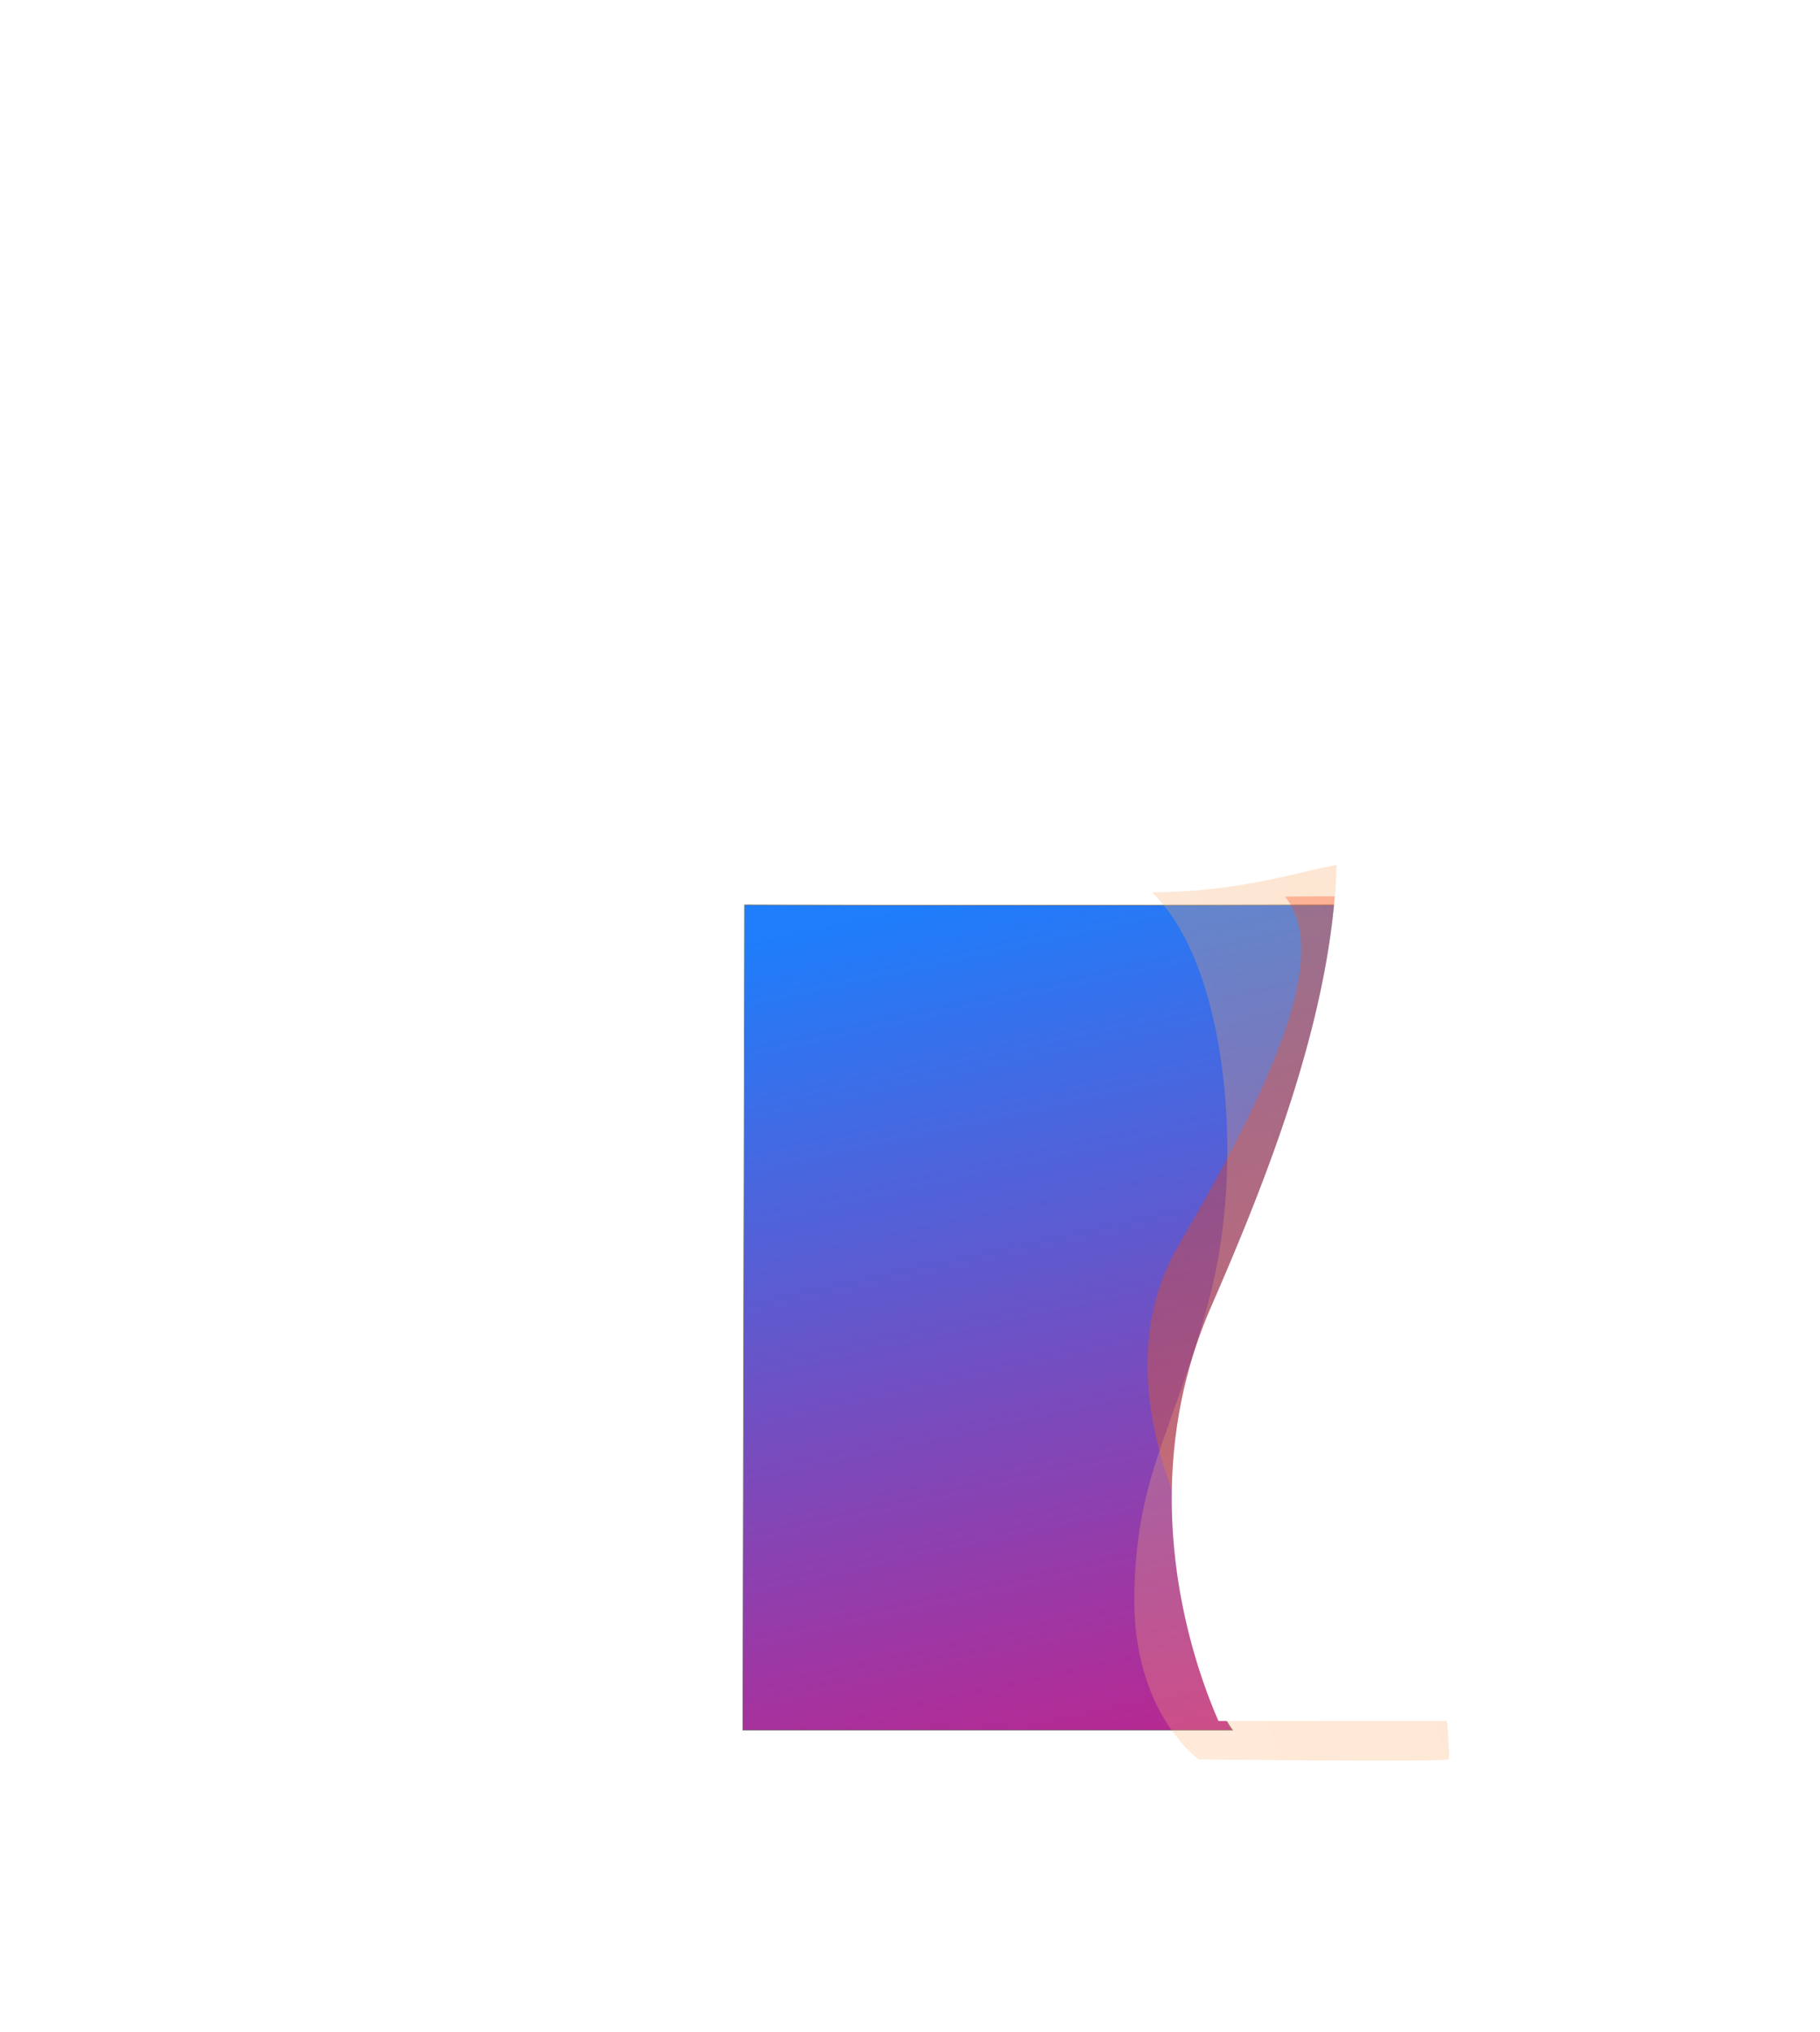 <svg xmlns="http://www.w3.org/2000/svg" xmlns:xlink="http://www.w3.org/1999/xlink" width="2492.731" height="2783" viewBox="0 0 2492.731 2783">
  <defs>
    <linearGradient id="linear-gradient" x1="1.054" y1="0.373" x2="-0.426" y2="0.755" gradientUnits="objectBoundingBox">
      <stop offset="0" stop-color="#1e7efc"/>
      <stop offset="1" stop-color="#ff0060"/>
    </linearGradient>
    <pattern id="pattern" width="1" height="1" viewBox="-2159.634 -2423.282 4052.128 6079.284">
    </pattern>
    <linearGradient id="linear-gradient-2" x1="0.69" y1="0.218" x2="-0.069" y2="0.381" gradientUnits="objectBoundingBox">
      <stop offset="0" stop-color="#ff2c00"/>
      <stop offset="1" stop-color="#eb991f"/>
    </linearGradient>
    <linearGradient id="linear-gradient-3" x1="0.099" y1="-0.175" x2="0.554" y2="1.024" gradientUnits="objectBoundingBox">
      <stop offset="0" stop-color="#ffb378"/>
      <stop offset="1" stop-color="#f6a661"/>
    </linearGradient>
  </defs>
  <path id="Path_32" data-name="Path 32" d="M0,670.487C4.319,666.487,229.805,516,490.4,648s640.778,684.487,639.643,164.487,0-810,0-810L0,0Z" transform="translate(1017.442 2369.403) rotate(-90)" stroke="#707070" stroke-width="1" fill="url(#linear-gradient)"/>
  <rect id="customer-uploading-order-via-qr-code-2021-12-09-20-23-23-utc" width="1855" height="2783" opacity="0.35" fill="url(#pattern)"/>
  <path id="Path_33" data-name="Path 33" d="M0,182.034S296.7-45.127,526.193,88.873s399.815,208,477.8,146c1.114,40,0,207.161,0,207.161H0Z" transform="translate(1525.127 2232) rotate(-90)" opacity="0.34" fill="url(#linear-gradient-2)"/>
  <path id="Path_34" data-name="Path 34" d="M41.806,26.558S123.264-50,282.977-12.464,483.1,83.627,654.644,171.206s442.586,120.655,562.023,39.719c-30.416,148.931-6.736,235.679-20.183,298.942s-16.973,1.038-100.63-21.39S-27.976,373.443-29.319,361.178,41.806,26.558,41.806,26.558Z" transform="matrix(-0.208, -0.978, 0.978, -0.208, 1624.643, 2455.934)" opacity="0.28" fill="url(#linear-gradient-3)"/>
  <path id="Subtraction_3" data-name="Subtraction 3" d="M1309.9,887.84H0V63.951c15.748-6.922,32.678-13.565,50.32-19.742,22.694-7.946,46.193-14.978,69.844-20.9C181.94,7.842,244.088,0,304.884,0c20.839,0,41.756.938,62.168,2.789,21.747,1.971,43.51,5.03,64.685,9.094a637.438,637.438,0,0,1,134.252,41.47c39.172,17.023,86.1,37.141,137.115,57.28,26.337,10.4,52.094,20.125,76.556,28.916,27.452,9.866,54.445,18.974,80.227,27.071,28.27,8.878,56.078,16.854,82.653,23.7,28.72,7.4,56.926,13.735,83.833,18.817,28.782,5.436,56.965,9.61,83.768,12.407,14.025,1.464,27.978,2.582,41.47,3.324,13.877.763,27.667,1.151,40.987,1.151h.022c20.436,0,40.488-.91,59.6-2.705a534.721,534.721,0,0,0,57.683-8.534V887.838Z" transform="translate(1604.891 2356.902) rotate(-90)" fill="#fff"/>
</svg>
